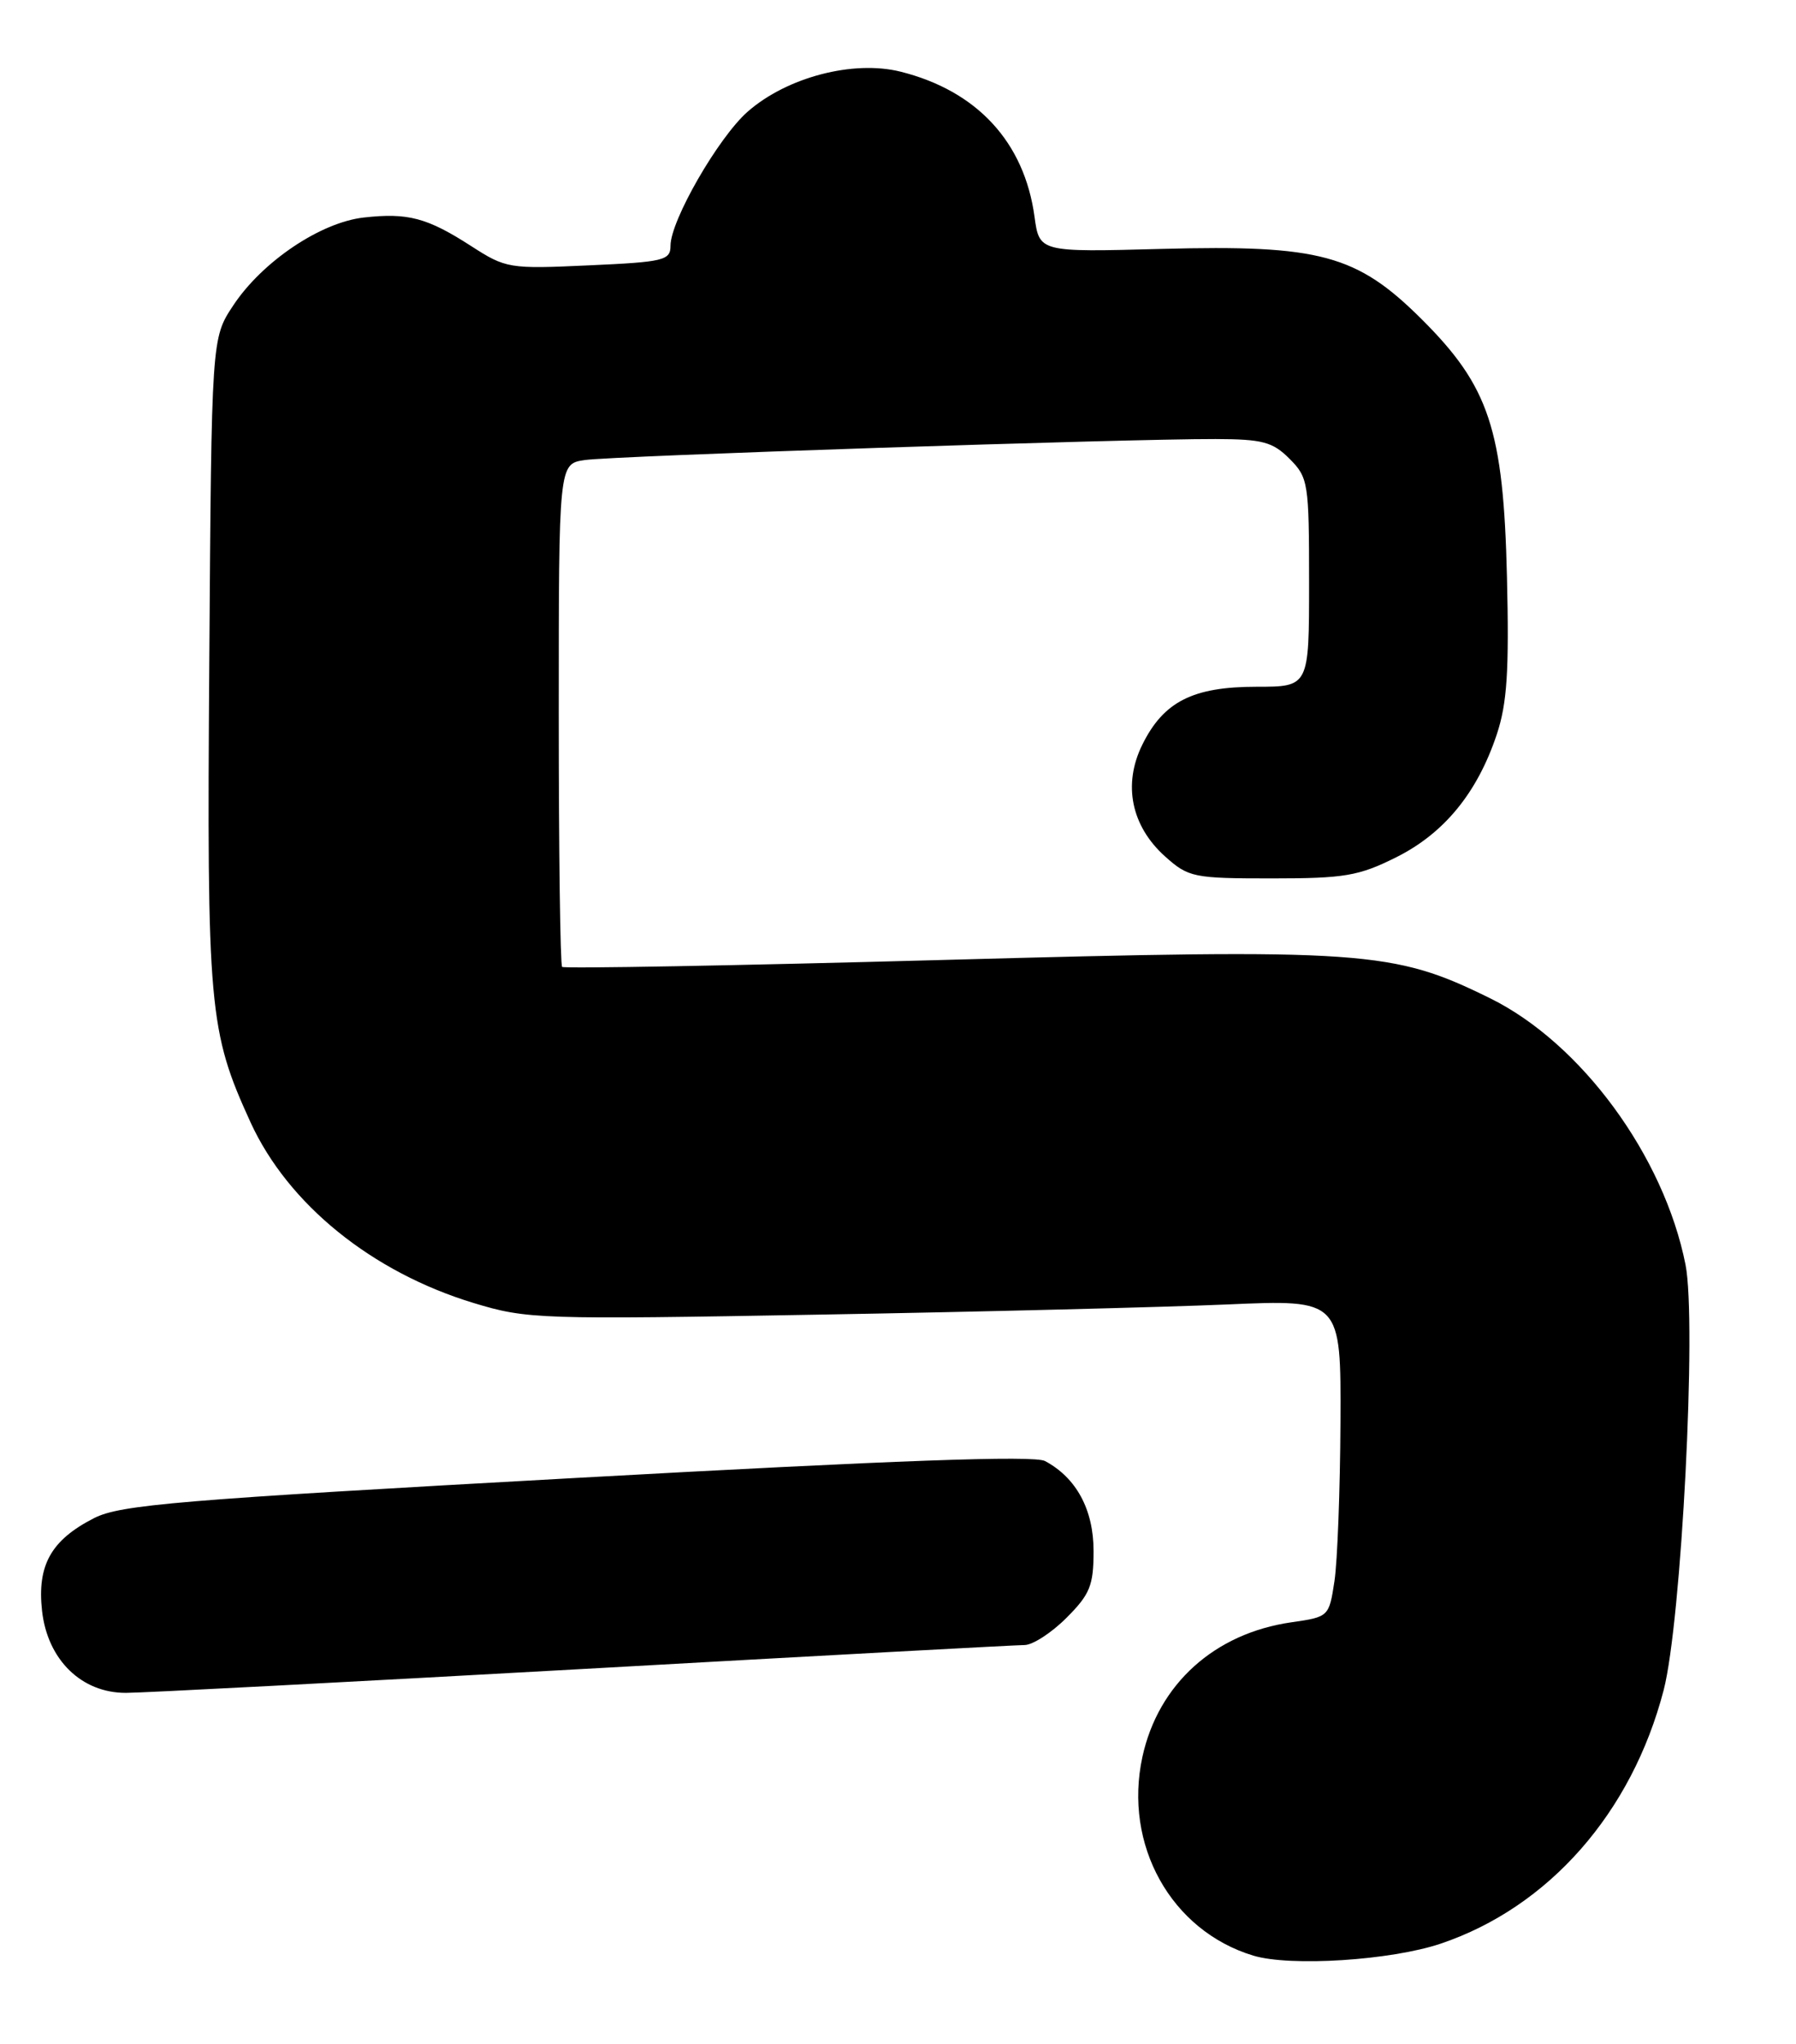 <?xml version="1.0" encoding="UTF-8" standalone="no"?>
<!DOCTYPE svg PUBLIC "-//W3C//DTD SVG 1.1//EN" "http://www.w3.org/Graphics/SVG/1.1/DTD/svg11.dtd" >
<svg xmlns="http://www.w3.org/2000/svg" xmlns:xlink="http://www.w3.org/1999/xlink" version="1.1" viewBox="0 0 225 256">
 <g >
 <path fill="currentColor"
d=" M 180.50 243.39 C 194.03 238.82 204.42 227.01 208.42 211.65 C 210.65 203.08 212.58 165.55 211.16 158.38 C 208.46 144.75 198.09 130.63 186.66 125.00 C 174.50 119.02 170.99 118.77 118.17 120.21 C 92.13 120.92 70.64 121.31 70.42 121.08 C 70.19 120.85 70.00 106.59 70.00 89.38 C 70.00 58.09 70.00 58.09 73.25 57.61 C 76.74 57.09 141.01 54.95 152.30 54.98 C 158.16 55.00 159.43 55.33 161.55 57.45 C 163.90 59.81 164.00 60.44 164.00 72.95 C 164.00 86.00 164.00 86.00 157.40 86.00 C 149.44 86.00 145.77 87.86 143.11 93.25 C 140.65 98.22 141.71 103.44 145.96 107.25 C 148.89 109.87 149.51 110.00 159.32 110.00 C 168.43 110.00 170.21 109.70 174.90 107.36 C 180.92 104.36 185.08 99.28 187.52 91.95 C 188.81 88.07 189.07 83.97 188.79 72.27 C 188.35 53.77 186.57 48.40 178.09 39.96 C 169.98 31.89 165.35 30.64 145.52 31.17 C 130.21 31.58 130.21 31.58 129.60 27.12 C 128.32 17.79 122.40 11.38 112.84 8.98 C 106.91 7.49 98.59 9.66 93.66 13.99 C 89.99 17.22 84.00 27.62 84.00 30.77 C 84.00 32.61 83.17 32.81 73.75 33.23 C 63.78 33.69 63.38 33.62 59.02 30.81 C 53.51 27.26 51.09 26.62 45.57 27.24 C 40.15 27.85 32.85 32.76 29.22 38.25 C 26.50 42.35 26.50 42.35 26.22 82.77 C 25.91 126.34 26.16 129.11 31.39 140.55 C 36.09 150.80 46.58 159.30 59.34 163.17 C 66.03 165.20 67.53 165.25 102.88 164.62 C 123.02 164.27 145.91 163.69 153.75 163.35 C 168.00 162.73 168.00 162.73 167.93 178.12 C 167.89 186.58 167.55 195.52 167.18 197.99 C 166.50 202.45 166.47 202.48 161.80 203.15 C 152.15 204.53 145.11 210.89 143.12 220.00 C 140.72 231.03 146.71 241.77 157.00 244.89 C 161.65 246.30 174.27 245.49 180.50 243.39 Z  M 73.00 209.00 C 102.42 207.35 127.33 206.00 128.35 206.00 C 129.37 206.00 131.73 204.47 133.60 202.60 C 136.55 199.65 137.00 198.55 137.00 194.23 C 137.00 189.05 134.85 185.06 130.92 182.96 C 129.57 182.23 112.22 182.86 72.26 185.07 C 22.24 187.83 15.08 188.43 11.78 190.11 C 6.39 192.86 4.63 196.01 5.27 201.74 C 5.96 207.85 10.21 212.00 15.77 211.99 C 17.82 211.99 43.58 210.64 73.00 209.00 Z "/>
</g>
</svg>
